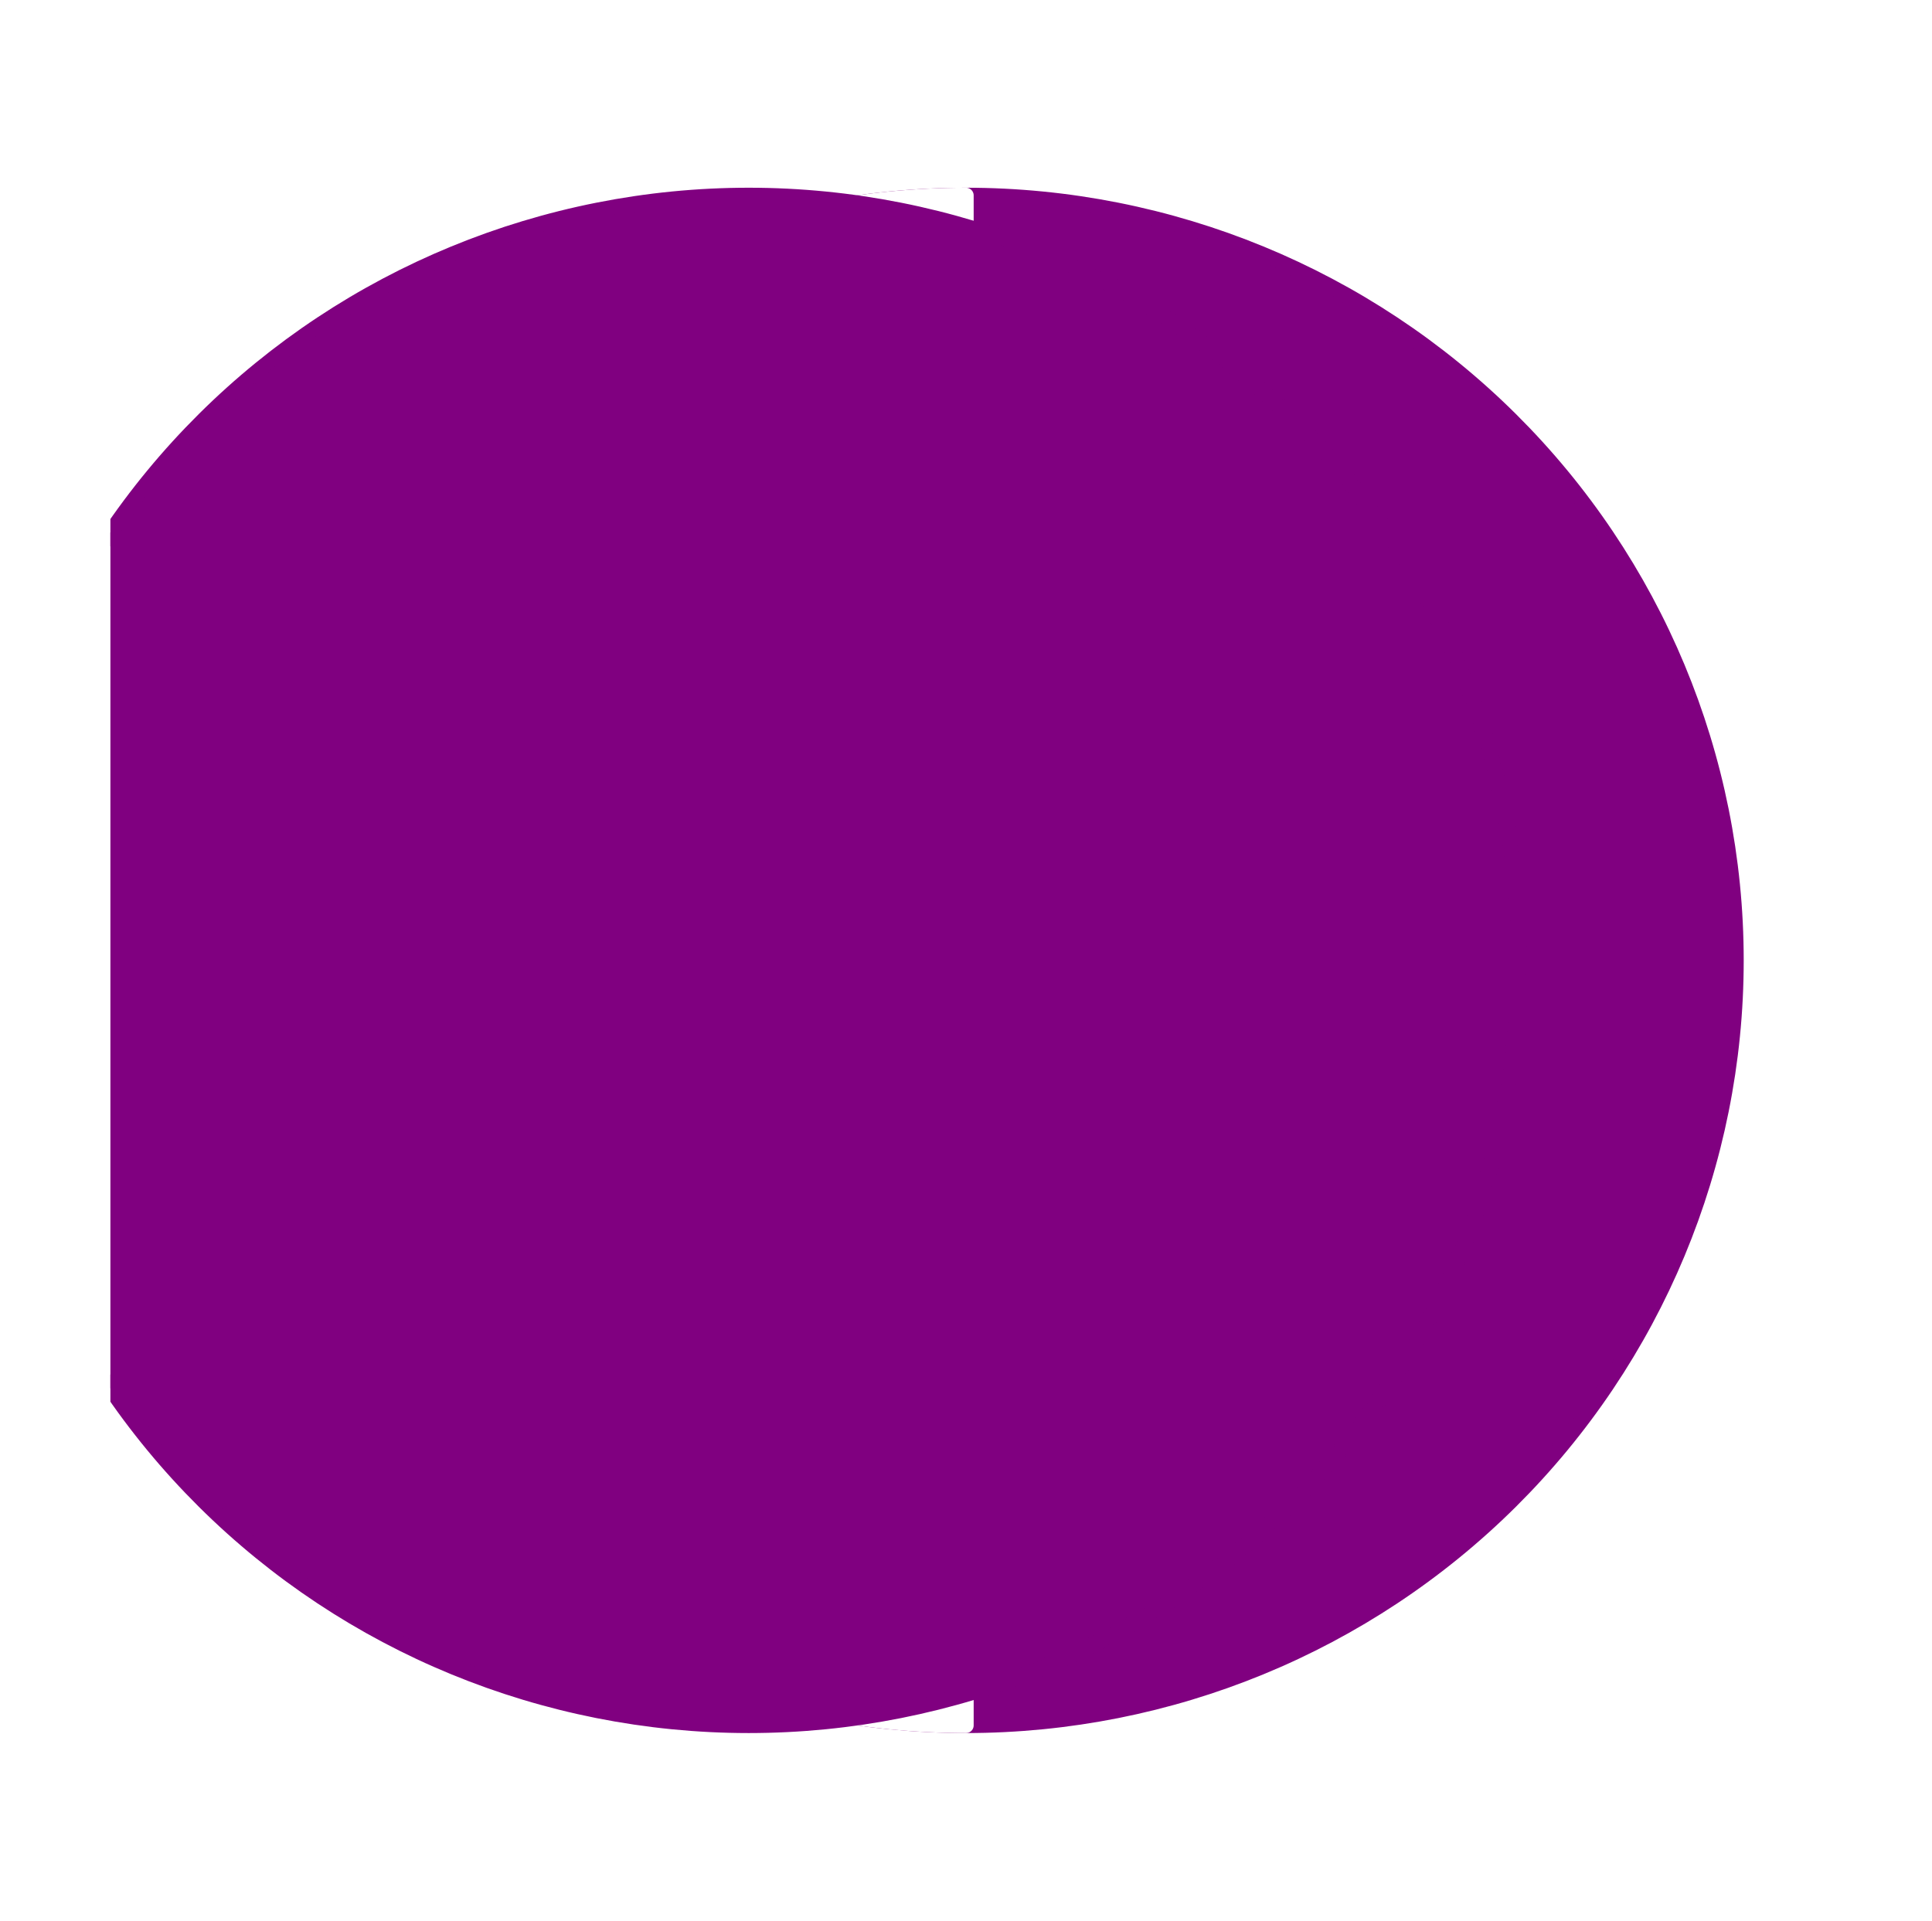 <?xml version="1.0" encoding="utf-8" standalone="no"?>
<!DOCTYPE svg PUBLIC "-//W3C//DTD SVG 1.1//EN"
  "http://www.w3.org/Graphics/SVG/1.1/DTD/svg11.dtd">
<svg xmlns:xlink="http://www.w3.org/1999/xlink" width="126pt" height="125.28pt" viewBox="0 0 126 125.28" xmlns="http://www.w3.org/2000/svg" version="1.1">
 <defs>
  <style type="text/css">*{stroke-linejoin: round; stroke-linecap: butt}</style>
 </defs>
 <g id="figure_1">
  <g id="patch_1">
   <path d="M 0 125.28 
L 126 125.28 
L 126 0 
L 0 0 
z
" style="fill: #ffffff"/>
  </g>
  <g id="axes_1">
   <g id="patch_2">
    <path d="M 63 112.536 
C 76.319 112.536 89.093 107.279 98.511 97.922 
C 107.929 88.565 113.22 75.873 113.22 62.64 
C 113.22 49.407 107.929 36.715 98.511 27.358 
C 89.093 18.001 76.319 12.744 63 12.744 
C 49.681 12.744 36.907 18.001 27.489 27.358 
C 18.071 36.715 12.78 49.407 12.78 62.64 
C 12.78 75.873 18.071 88.565 27.489 97.922 
C 36.907 107.279 49.681 112.536 63 112.536 
z
" clip-path="url(#pd83448289d)" style="fill: #800080; stroke: #800080; stroke-linejoin: miter"/>
   </g>
   <g id="patch_3">
    <path d="M 63 12.744 
C 49.686 12.744 36.904 18.004 27.489 27.358 
C 18.075 36.712 12.78 49.412 12.78 62.64 
C 12.78 75.868 18.075 88.568 27.489 97.922 
C 36.904 107.276 49.686 112.536 63 112.536 
L 63 62.64 
z
" clip-path="url(#pd83448289d)" style="fill: #ffffff; stroke: #ffffff; stroke-linejoin: miter"/>
   </g>
   <g id="patch_4">
    <path d="M 48.83 112.536 
C 62.149 112.536 74.924 107.279 84.341 97.922 
C 93.759 88.565 99.05 75.873 99.05 62.64 
C 99.05 49.407 93.759 36.715 84.341 27.358 
C 74.924 18.001 62.149 12.744 48.83 12.744 
C 35.512 12.744 22.737 18.001 13.32 27.358 
C 3.902 36.715 -1.39 49.407 -1.39 62.64 
C -1.39 75.873 3.902 88.565 13.32 97.922 
C 22.737 107.279 35.512 112.536 48.83 112.536 
z
" clip-path="url(#pd83448289d)" style="fill: #800080; stroke: #800080; stroke-linejoin: miter"/>
   </g>
  </g>
 </g>
 <defs>
  <clipPath id="pd83448289d">
   <rect x="7.2" y="7.2" width="111.6" height="110.88"/>
  </clipPath>
 </defs>
</svg>
